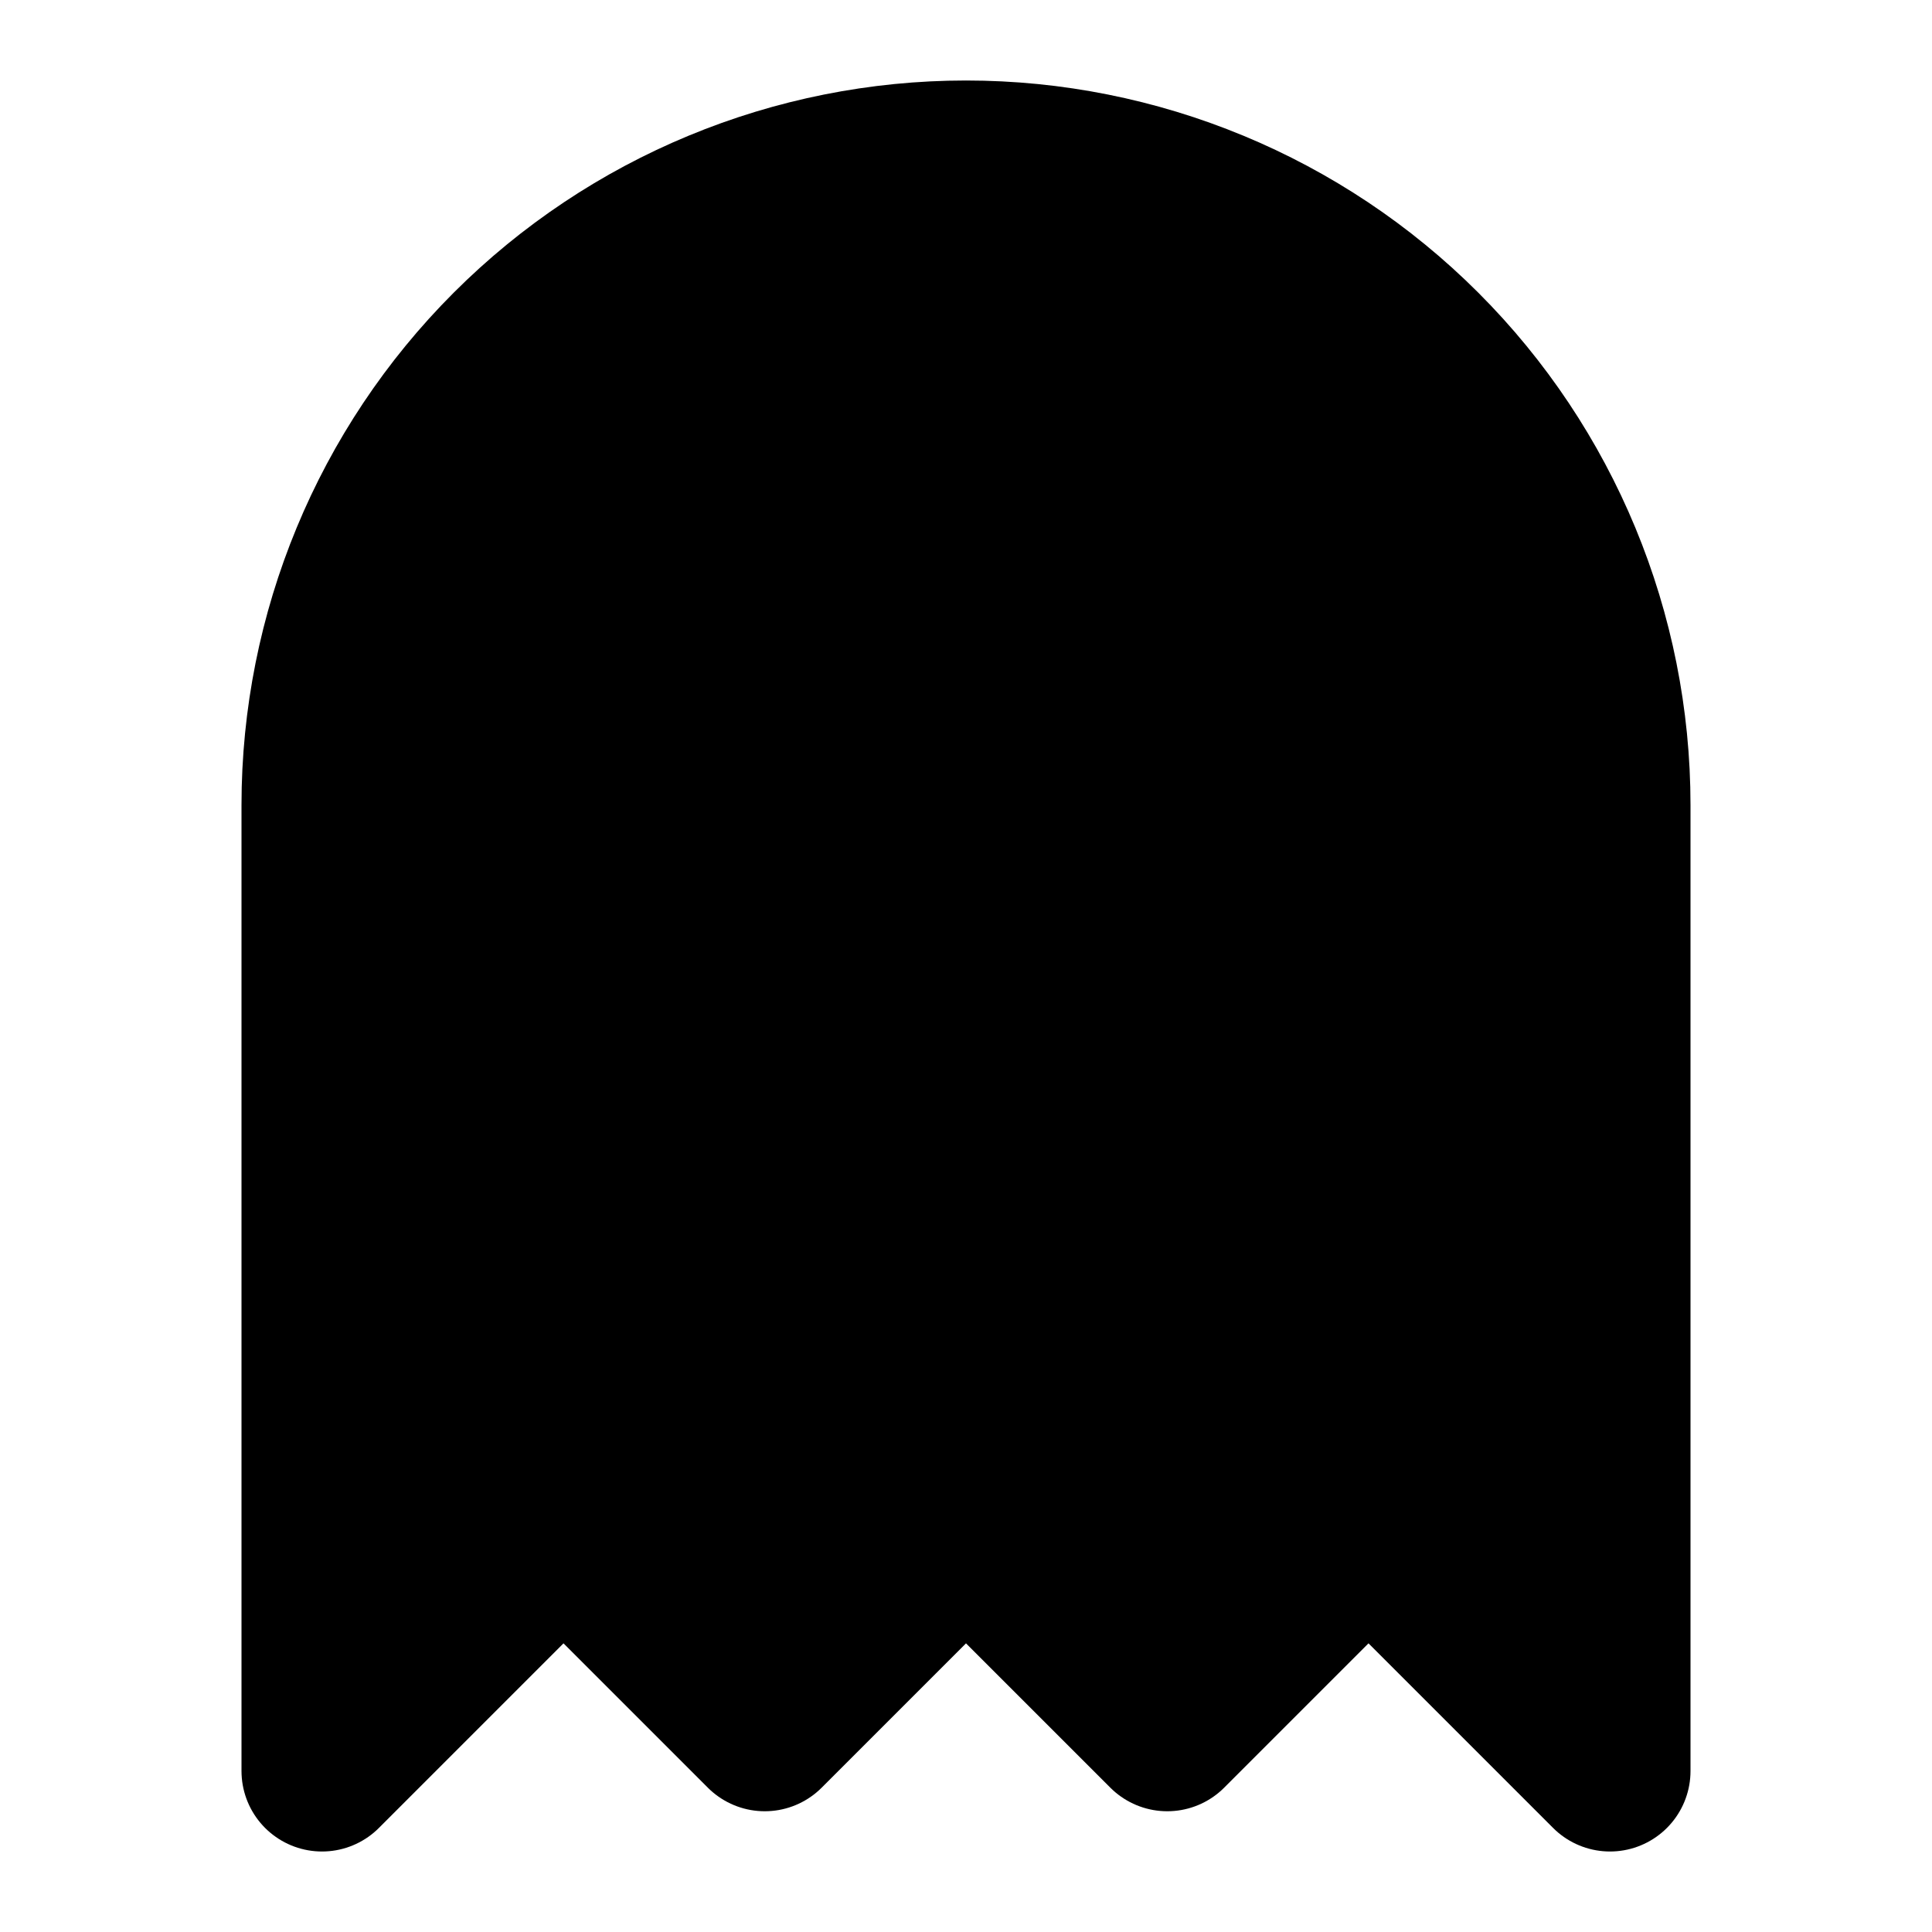 <svg width="24" height="24" viewBox="0 0 24 24" fill="black" xmlns="http://www.w3.org/2000/svg">
    <path d="M9 10H9.01" stroke="black" stroke-width="2" stroke-linecap="round"
        stroke-linejoin="round" />
    <path d="M15 10H15.01" stroke="black" stroke-width="2" stroke-linecap="round"
        stroke-linejoin="round" />
    <path
        d="M12 2C9.878 2 7.843 2.843 6.343 4.343C4.843 5.843 4 7.878 4 10V22L7 19L9.5 21.5L12 19L14.5 21.5L17 19L20 22V10C20 7.878 19.157 5.843 17.657 4.343C16.157 2.843 14.122 2 12 2Z"
        stroke="black" stroke-width="2" stroke-linecap="round" stroke-linejoin="round" />
</svg>